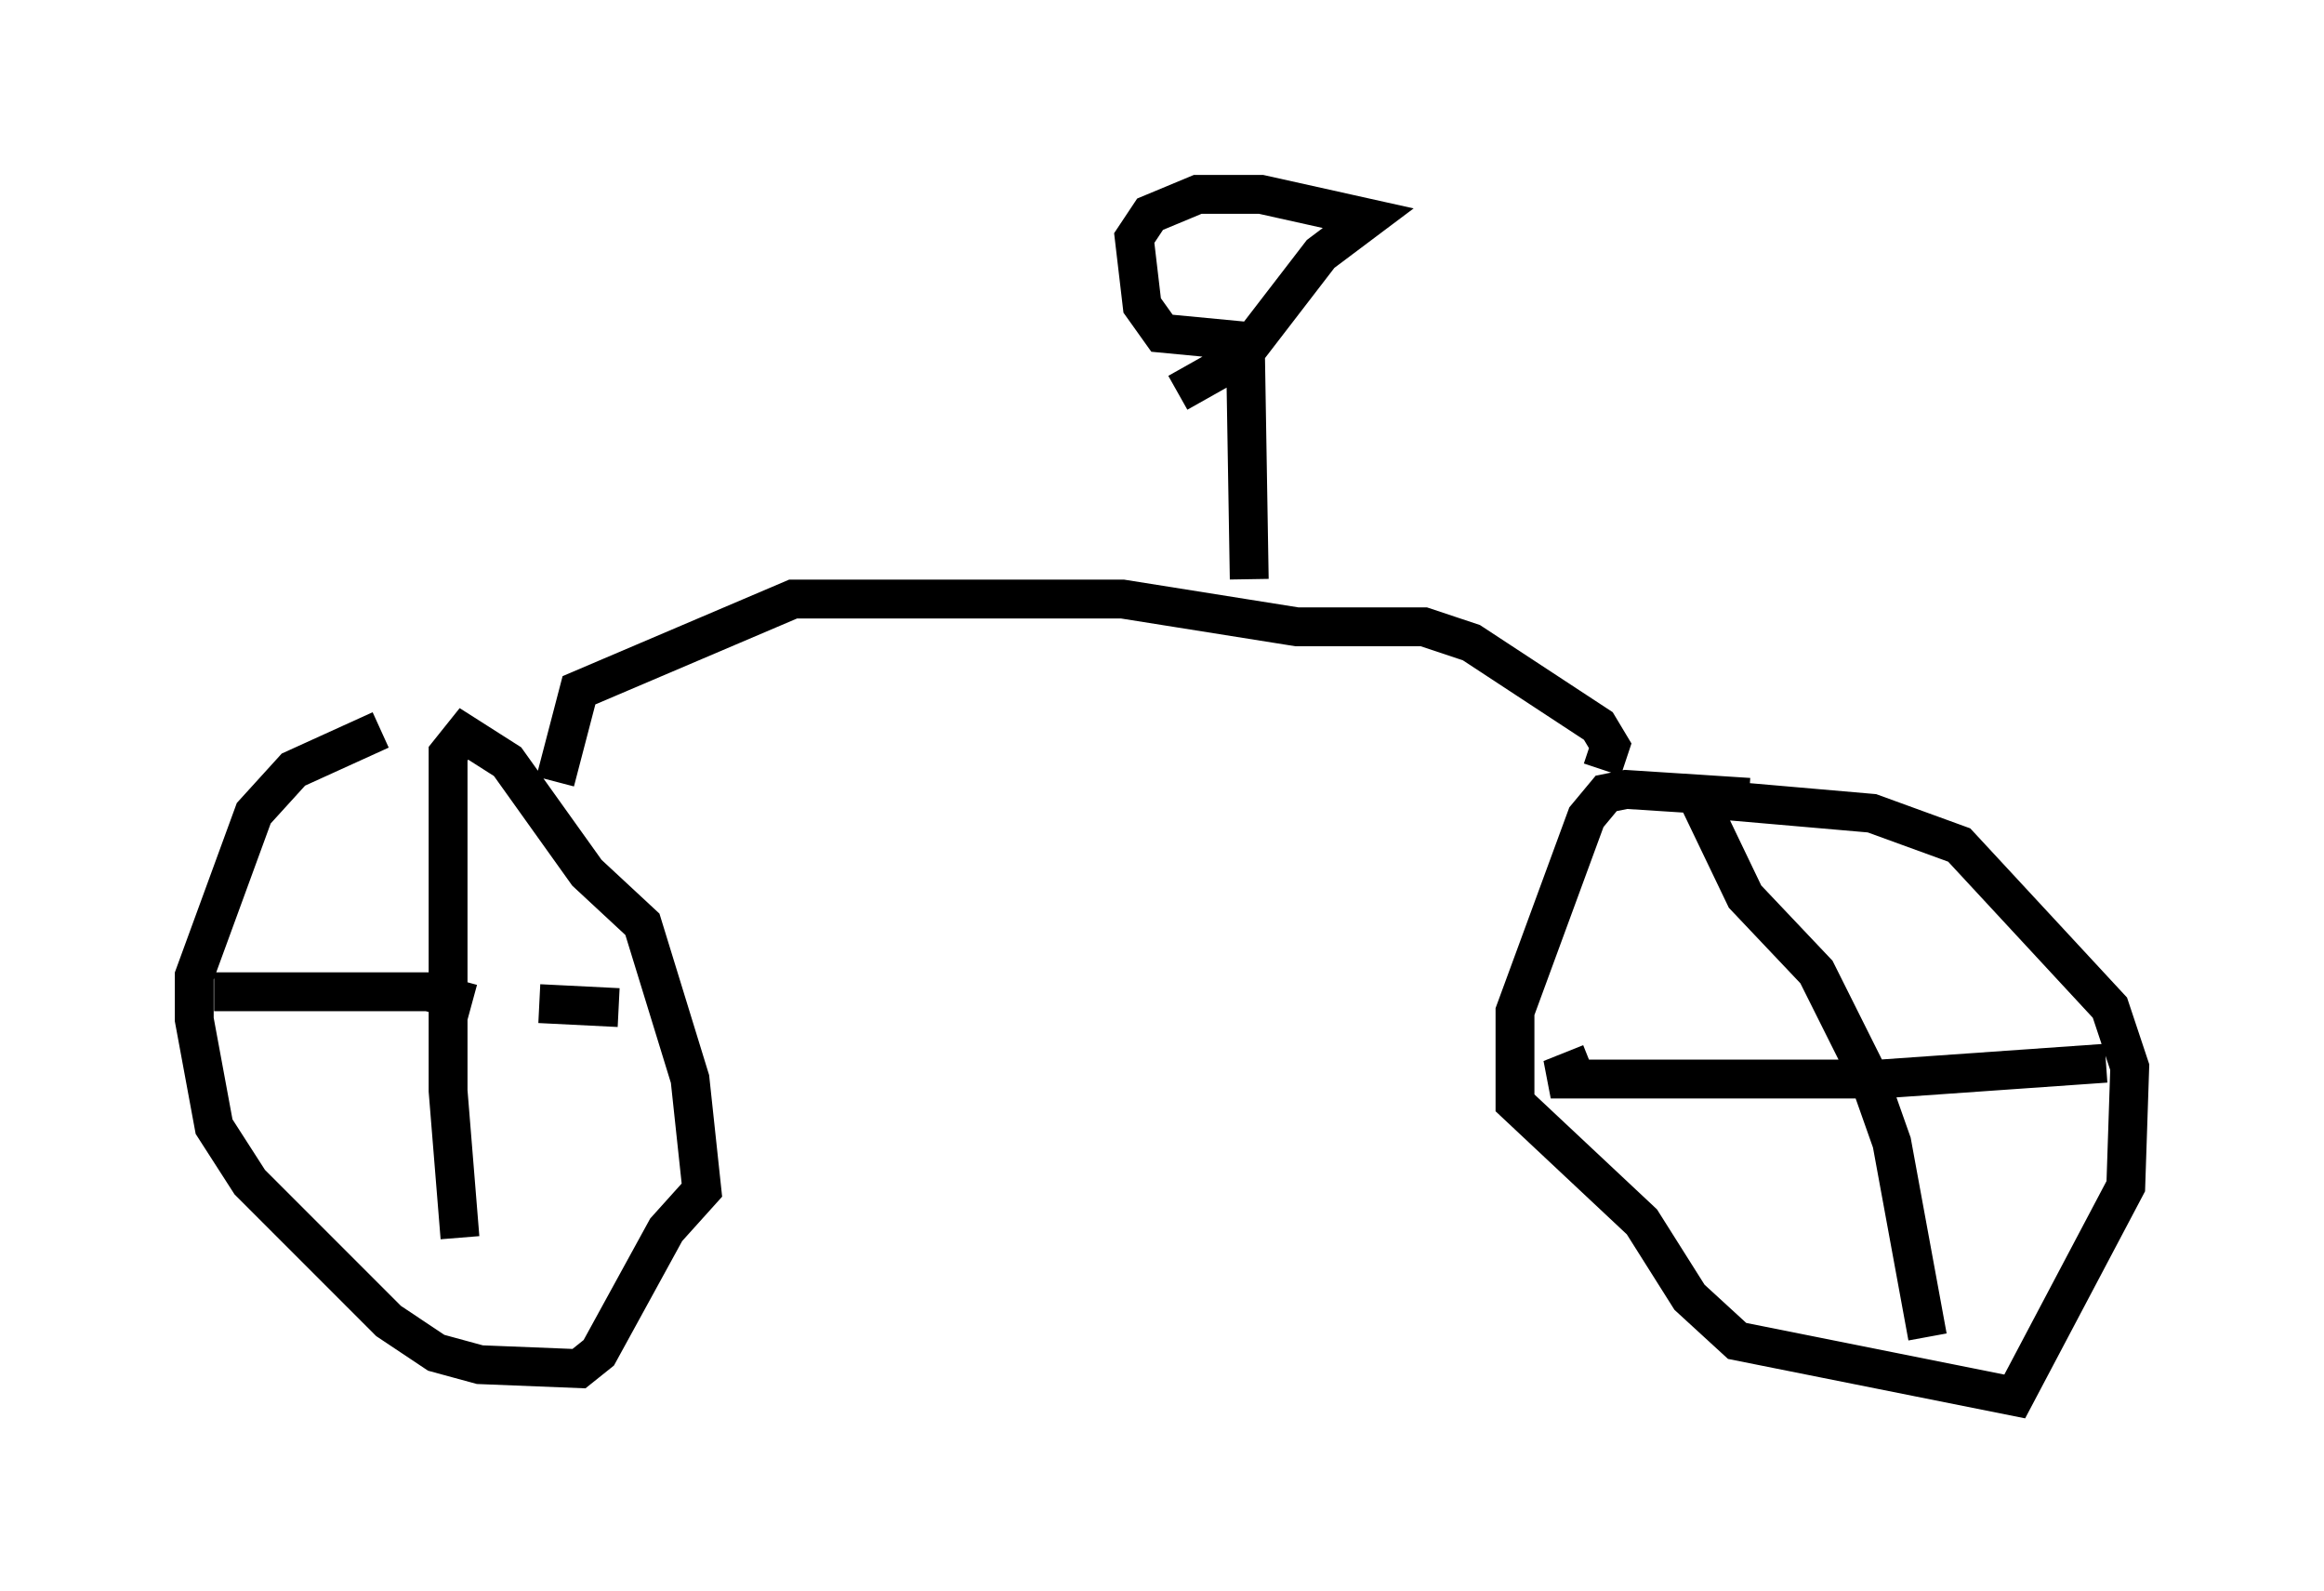 <?xml version="1.0" encoding="utf-8" ?>
<svg baseProfile="full" height="40.932" version="1.1" width="59.817" xmlns="http://www.w3.org/2000/svg" xmlns:ev="http://www.w3.org/2001/xml-events" xmlns:xlink="http://www.w3.org/1999/xlink"><defs /><rect fill="white" height="40.932" width="59.817" x="0" y="0" /><path d="M10.921, 19.088 m-1.123, -0.306 l-2.246, 1.021 -1.021, 1.123 l-1.531, 4.185 0.0, 1.123 l0.51, 2.756 0.919, 1.429 l3.573, 3.573 1.225, 0.817 l1.123, 0.306 2.552, 0.102 l0.51, -0.408 1.735, -3.165 l0.919, -1.021 -0.306, -2.858 l-1.225, -3.981 -1.429, -1.327 l-2.042, -2.858 -1.123, -0.715 l-0.408, 0.51 0.0, 8.677 l0.306, 3.777 m-6.329, -6.329 l5.513, 0.0 1.123, 0.306 m1.735, 0.0 l2.042, 0.102 m29.094, -5.41 l-3.165, -0.204 -0.51, 0.102 l-0.51, 0.613 -1.838, 5.002 l0.0, 2.348 3.267, 3.063 l1.225, 1.94 1.225, 1.123 l7.146, 1.429 2.858, -5.41 l0.102, -3.063 -0.51, -1.531 l-3.879, -4.185 -2.246, -0.817 l-4.696, -0.408 m0.204, 0.0 l1.225, 2.552 1.838, 1.94 l1.327, 2.654 0.613, 1.735 l0.919, 5.002 m-8.677, -7.044 l-1.021, 0.408 8.473, 0.0 l5.819, -0.408 m-12.965, -7.554 l0.204, -0.613 -0.306, -0.51 l-3.267, -2.144 -1.225, -0.408 l-3.267, 0.0 -4.492, -0.715 l-8.473, 0.0 -5.513, 2.348 l-0.613, 2.348 m17.865, -5.206 l-0.102, -6.125 -2.144, -0.204 l-0.51, -0.715 -0.204, -1.735 l0.408, -0.613 1.225, -0.51 l1.633, 0.0 2.756, 0.613 l-1.225, 0.919 -2.042, 2.654 l-1.633, 0.919 m-14.394, 12.046 " fill="none" stroke="black" stroke-width="1" /></svg>